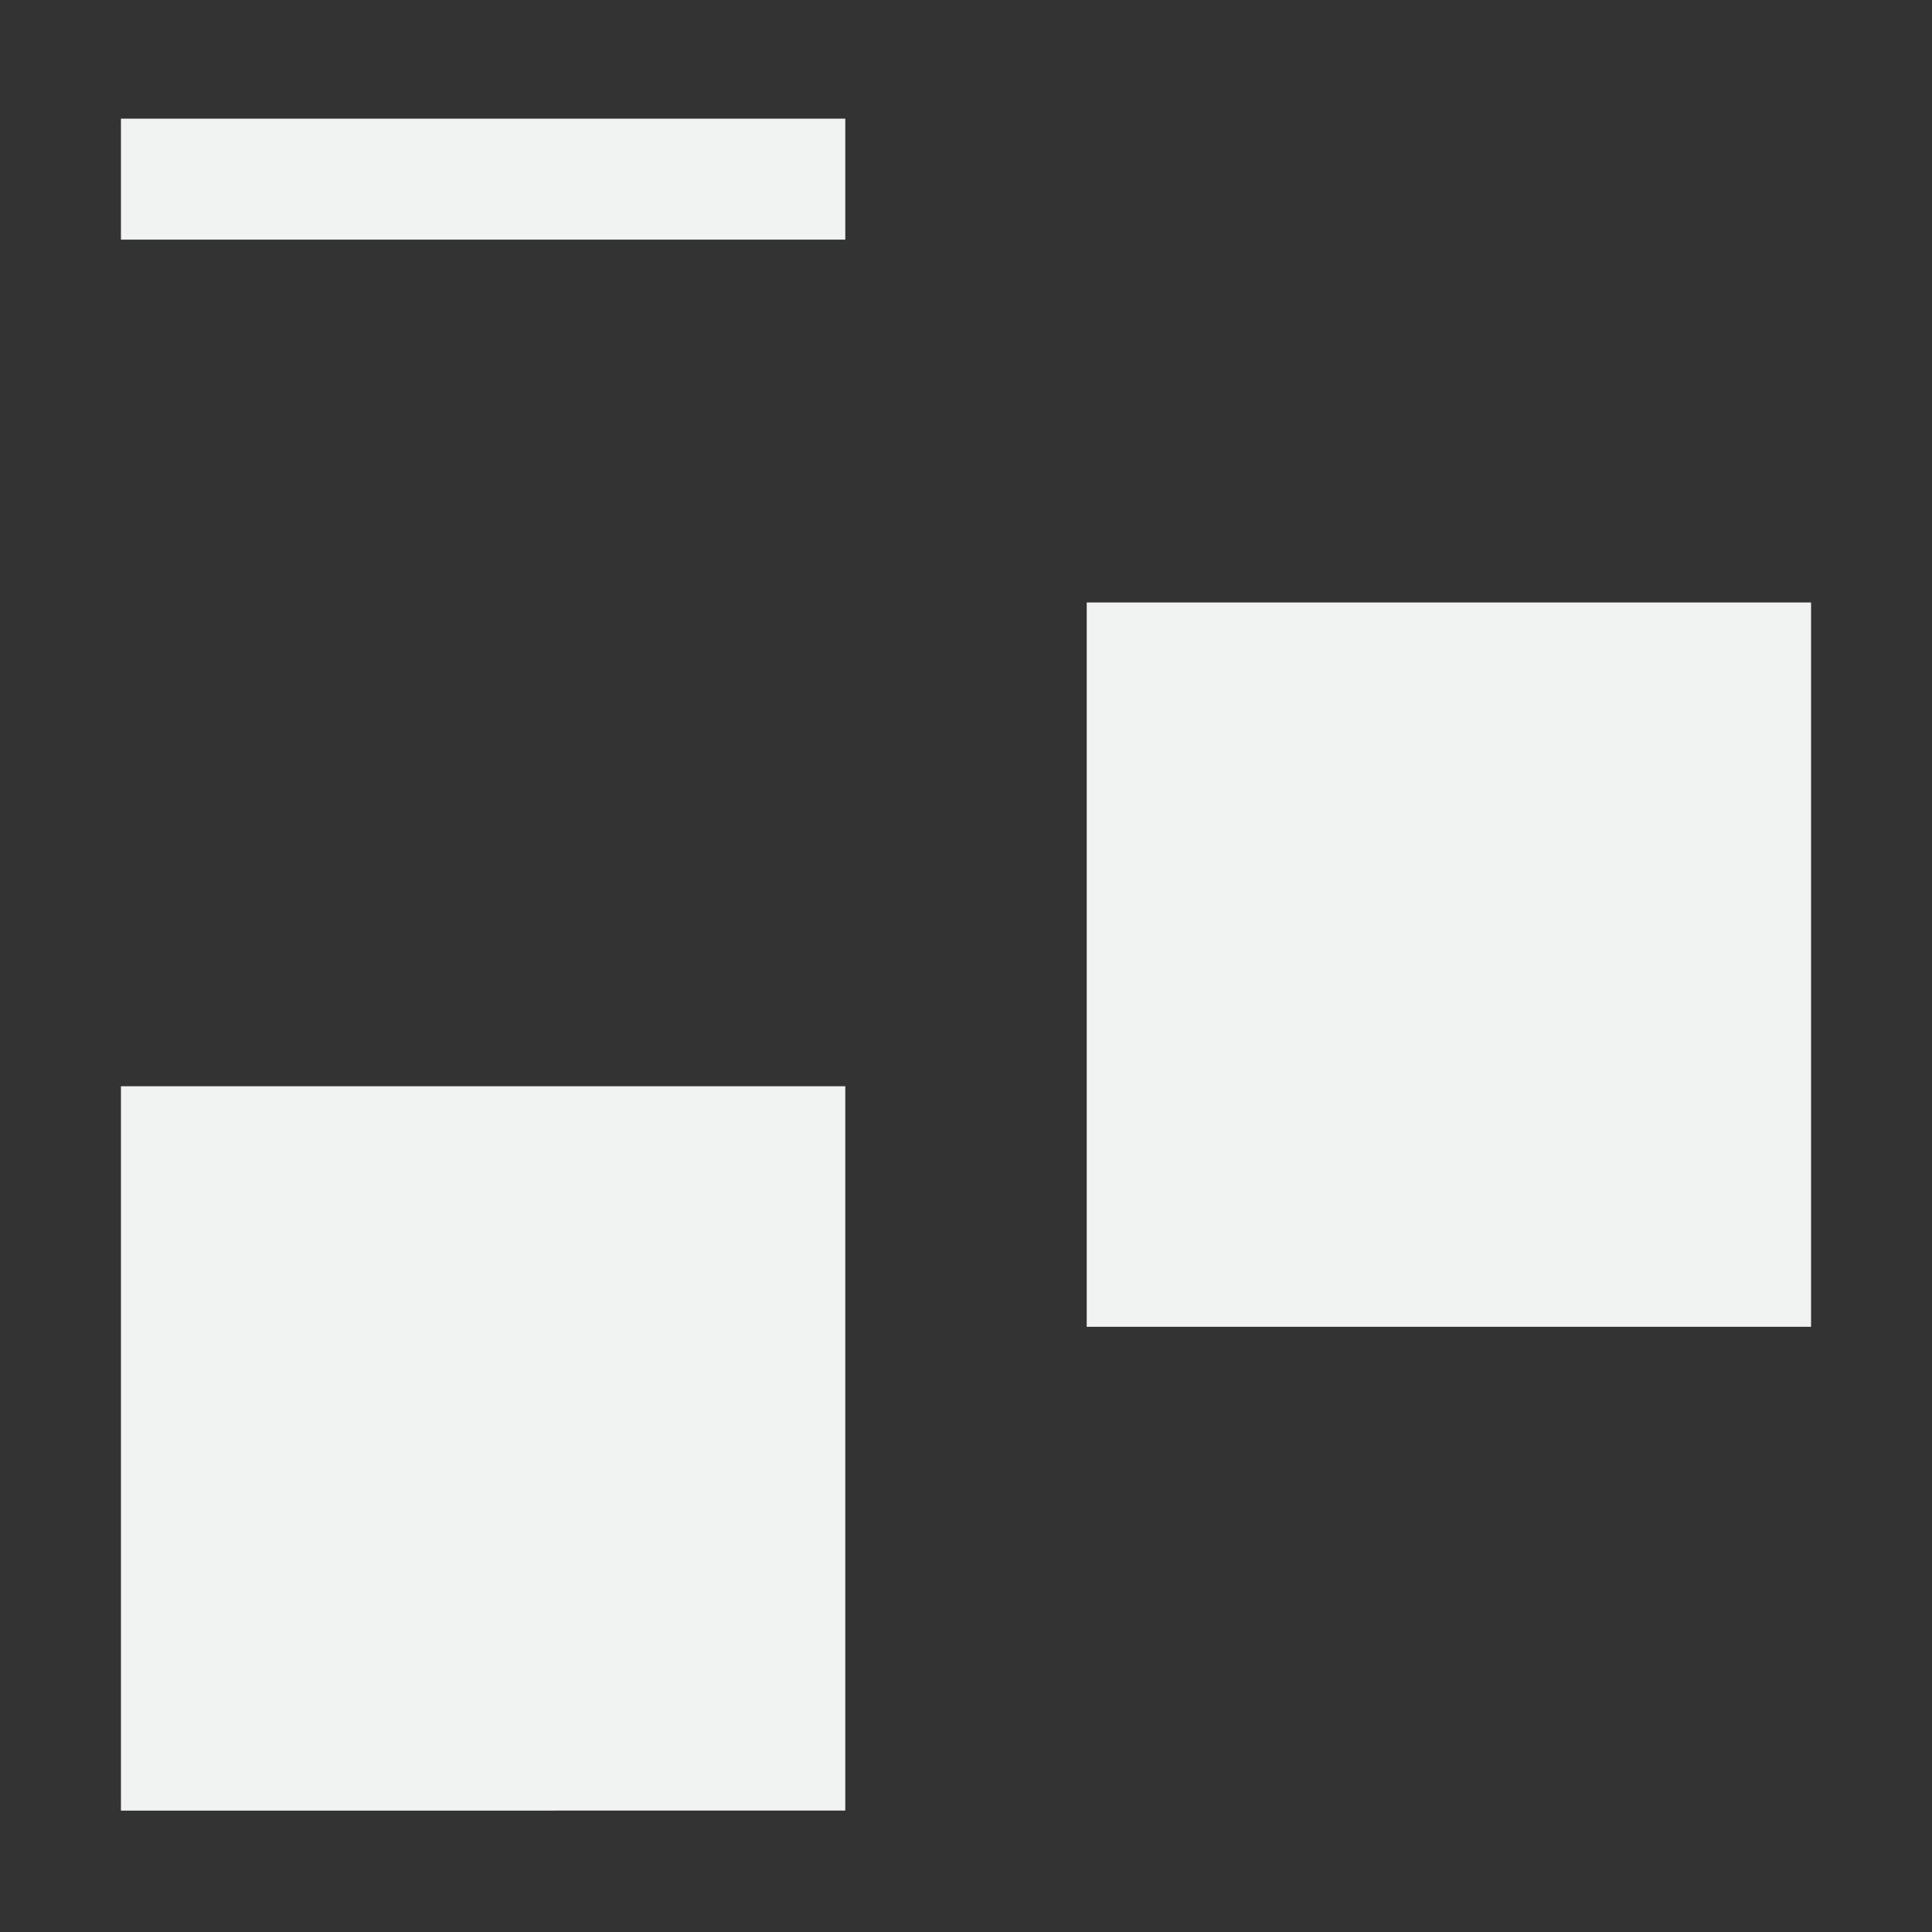 <svg xmlns="http://www.w3.org/2000/svg" viewBox="0 0 4.233 4.233">
    <rect x="0" y="0" width="4.233" height="4.233" fill="#333333" stroke="none"/>
    <g fill="#f1f2f2">
        <path d="M.265.26h1.587v.265H.265zM.265 2.38h1.587v1.587H.265zM2.381 1.32h1.587v1.587H2.381z"/>
    </g>
</svg>
